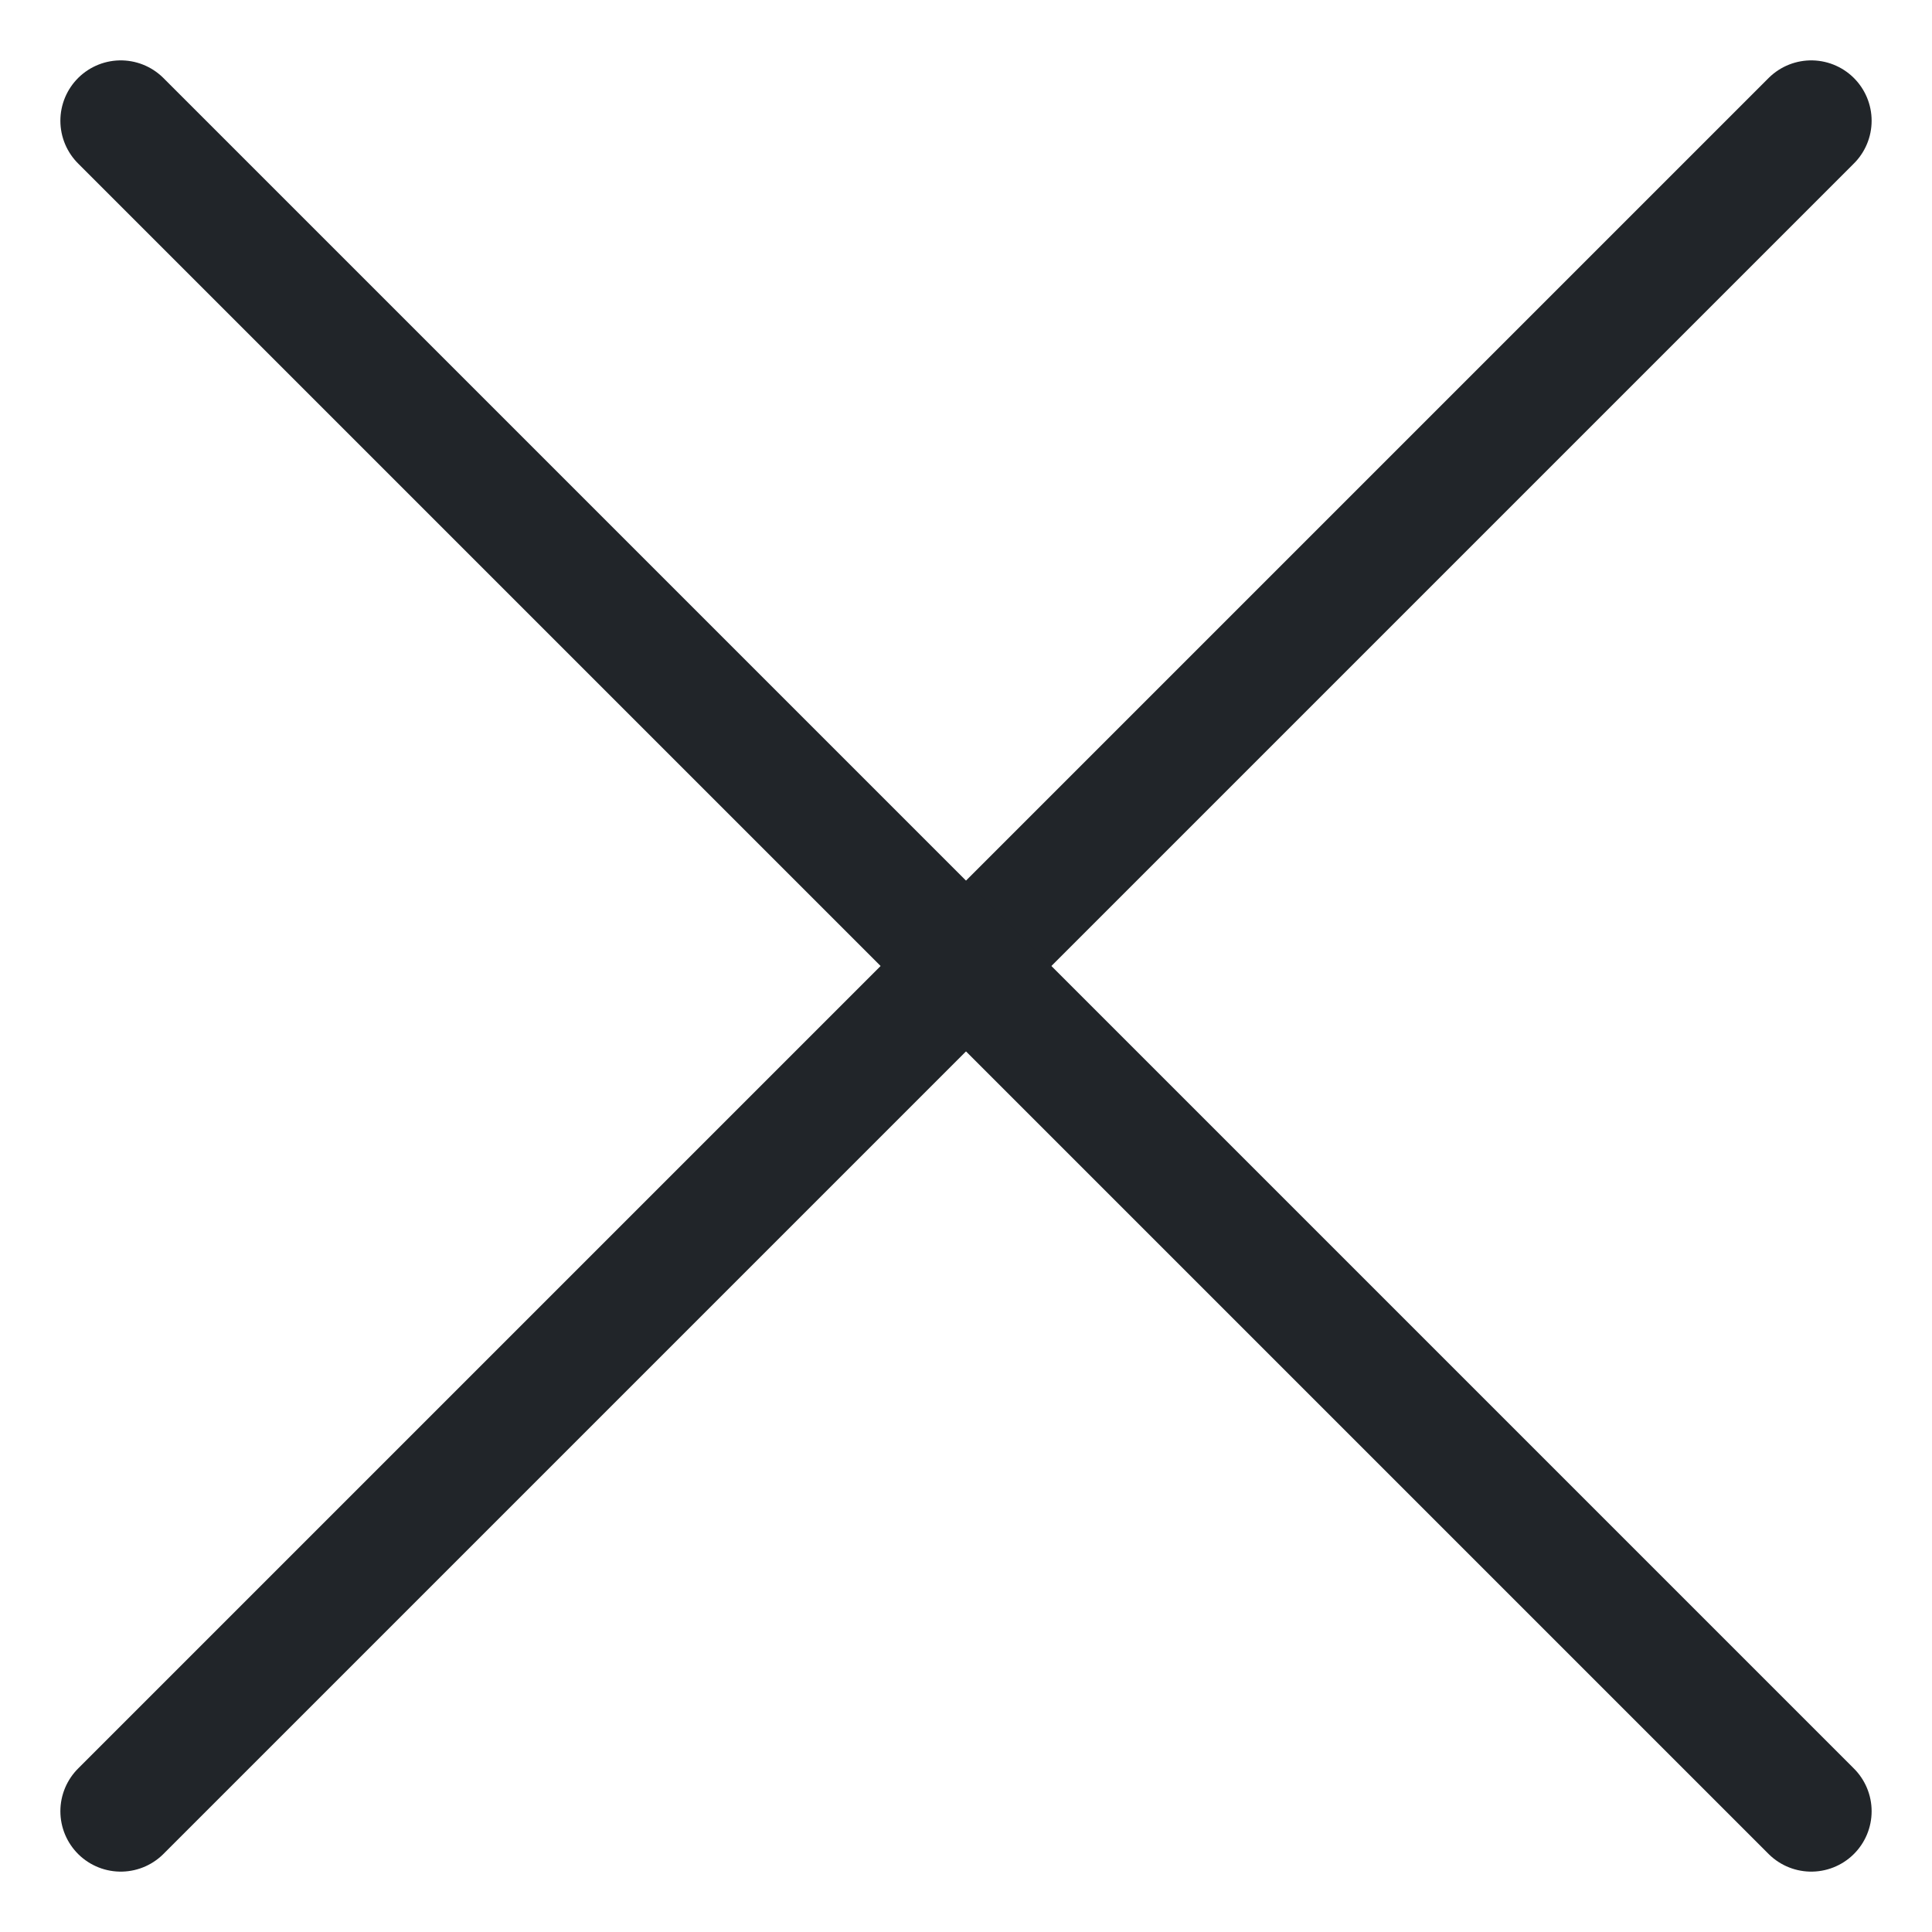 <svg width="16" height="16" viewBox="0 0 16 16" fill="none" xmlns="http://www.w3.org/2000/svg">
<g id="Mid Close Icon" clip-path="url(#clip0_345_2)">
<g id="Xicon">
<path id="Xone" d="M15 1L1 15" stroke="#212529" stroke-linecap="round"/>
<path id="Xtwo" d="M1 1L15 15" stroke="#212529" stroke-linecap="round"/>
</g>
</g>
<defs>
<clipPath id="clip0_345_2">
<rect width="16" height="16" fill="white"/>
</clipPath>
</defs>
</svg>

